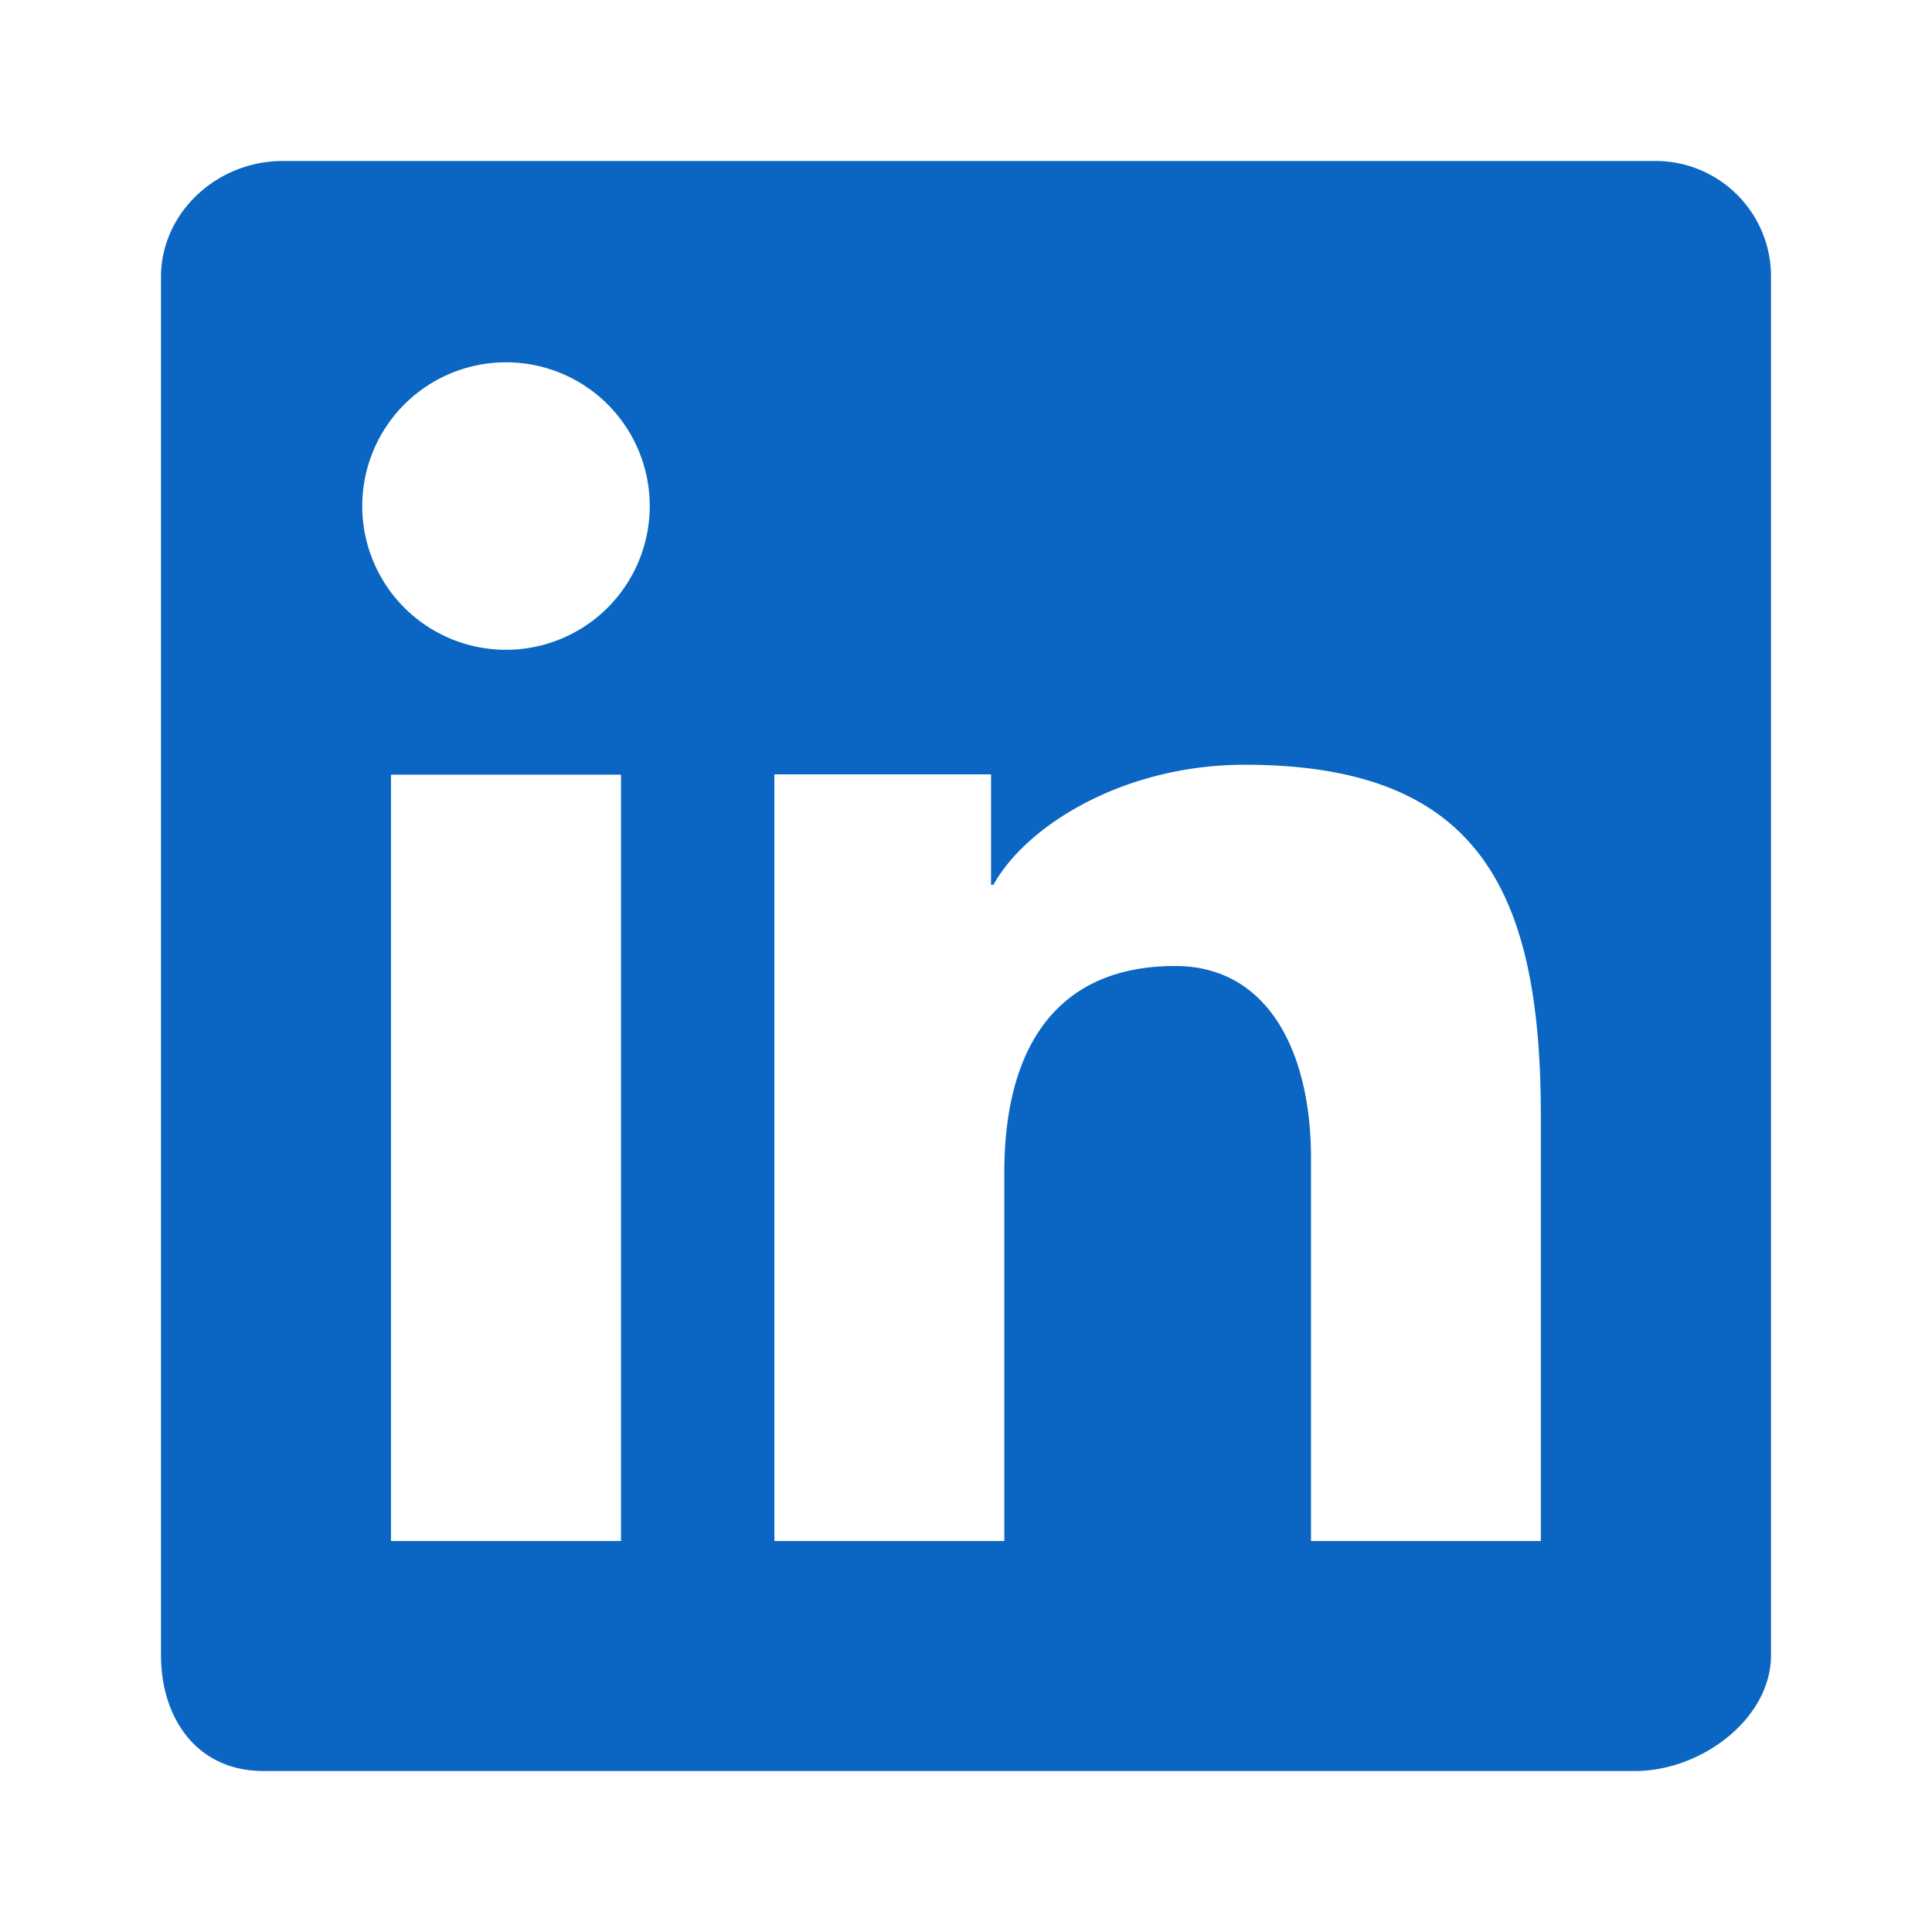 <svg xmlns="http://www.w3.org/2000/svg" viewBox="-25 -25 300 300"><path d="M231.89 0h-213C8.65 0 0 8.06 0 18v214c0 9.94 5.68 18 15.87 18h213.05c10.2 0 21.08-8.06 21.08-18V18a17.92 17.92 0 0 0-18.11-18ZM95.24 95.24h33.65v17.15h.37c5.13-9.25 20.29-18.64 39-18.64 36 0 46 19.1 46 54.46v66.08h-35.69v-59.56c0-15.84-6.32-29.73-21.11-29.73-18 0-26.51 12.15-26.51 32.11v57.18H95.24ZM35.71 214.29h35.72v-119H35.71ZM75.89 53.57a22.32 22.32 0 1 1-22.32-22.31 22.3 22.3 0 0 1 22.32 22.31Z" style="fill:#0a66c2;fill-rule:evenodd"/></svg>